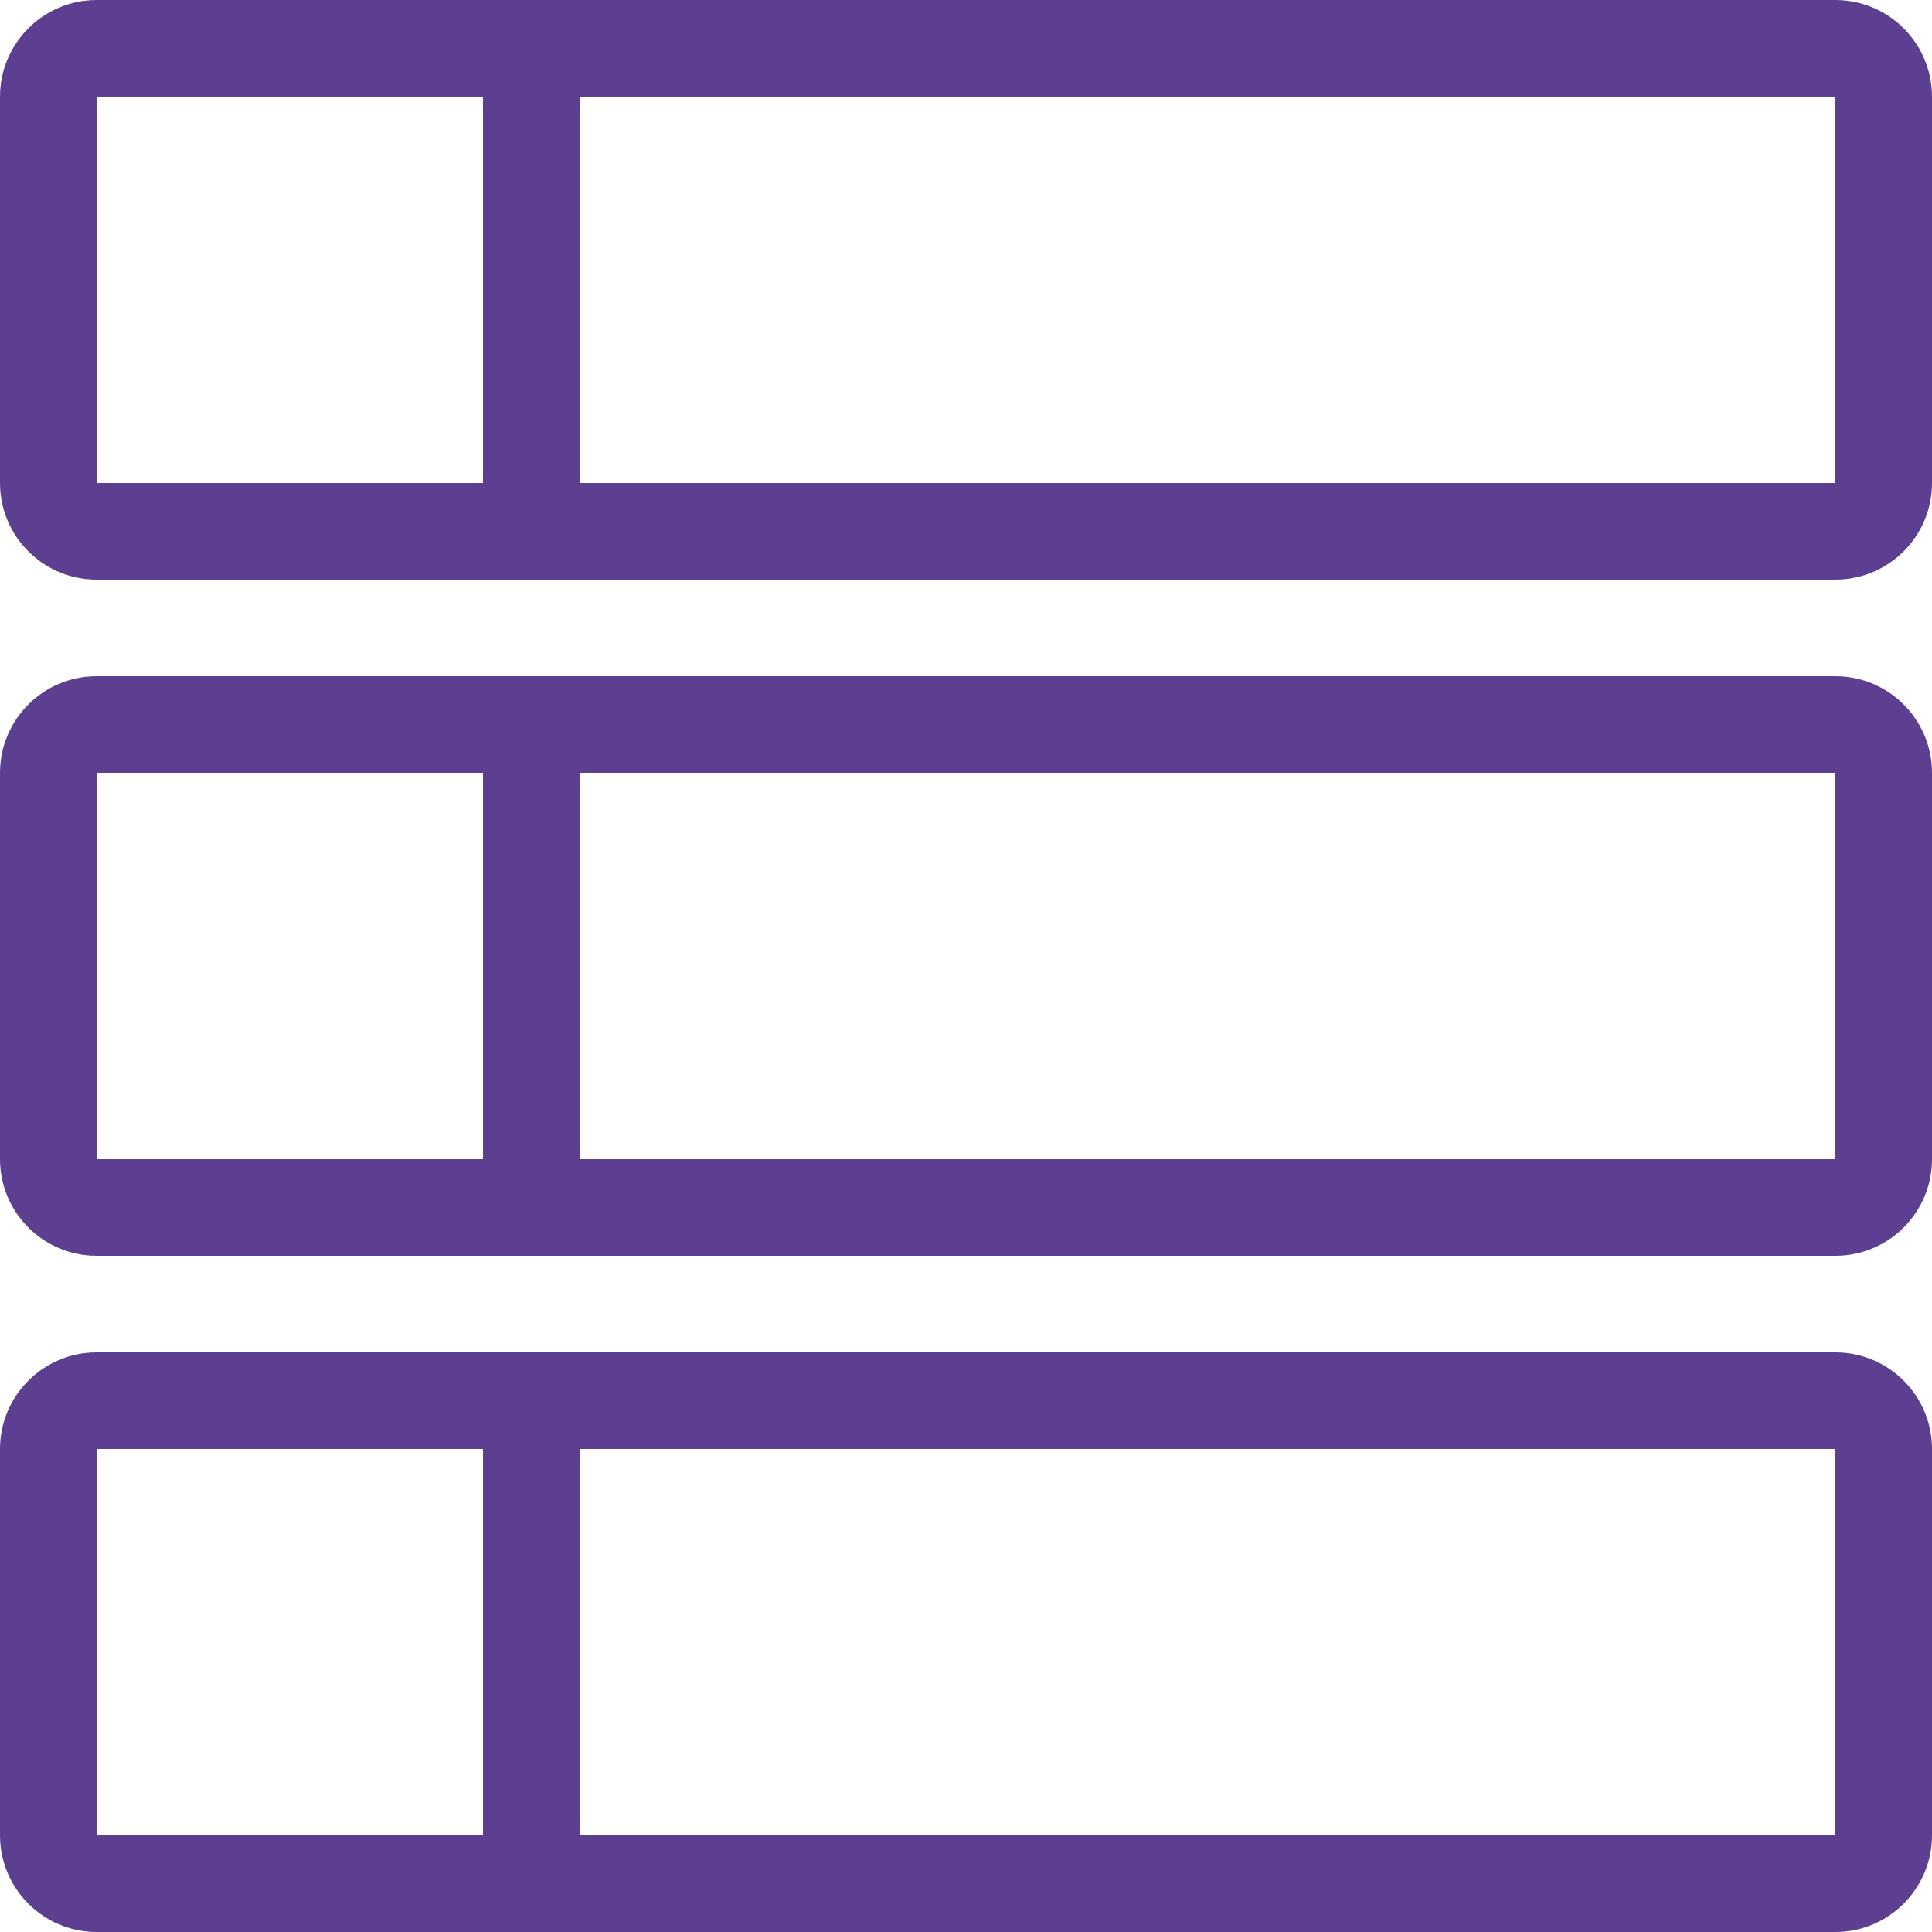 <svg width="20" height="20" viewBox="0 0 20 20" fill="none" xmlns="http://www.w3.org/2000/svg">
<path fill-rule="evenodd" clip-rule="evenodd" d="M19 1H1V5H19V1ZM1 0C0.448 0 0 0.448 0 1V5C0 5.552 0.448 6 1 6H19C19.552 6 20 5.552 20 5V1C20 0.448 19.552 0 19 0H1Z" fill="#5D3F92"/>
<path fill-rule="evenodd" clip-rule="evenodd" d="M19 8H1V12H19V8ZM1 7C0.448 7 0 7.448 0 8V12C0 12.552 0.448 13 1 13H19C19.552 13 20 12.552 20 12V8C20 7.448 19.552 7 19 7H1Z" fill="#5D3F92"/>
<path fill-rule="evenodd" clip-rule="evenodd" d="M19 15H1V19H19V15ZM1 14C0.448 14 0 14.448 0 15V19C0 19.552 0.448 20 1 20H19C19.552 20 20 19.552 20 19V15C20 14.448 19.552 14 19 14H1Z" fill="#5D3F92"/>
<path fill-rule="evenodd" clip-rule="evenodd" d="M5 6V0H6V6H5Z" fill="#5D3F92"/>
<path fill-rule="evenodd" clip-rule="evenodd" d="M5 13V7H6V13H5Z" fill="#5D3F92"/>
<path fill-rule="evenodd" clip-rule="evenodd" d="M5 20V14H6V20H5Z" fill="#5D3F92"/>
</svg>
